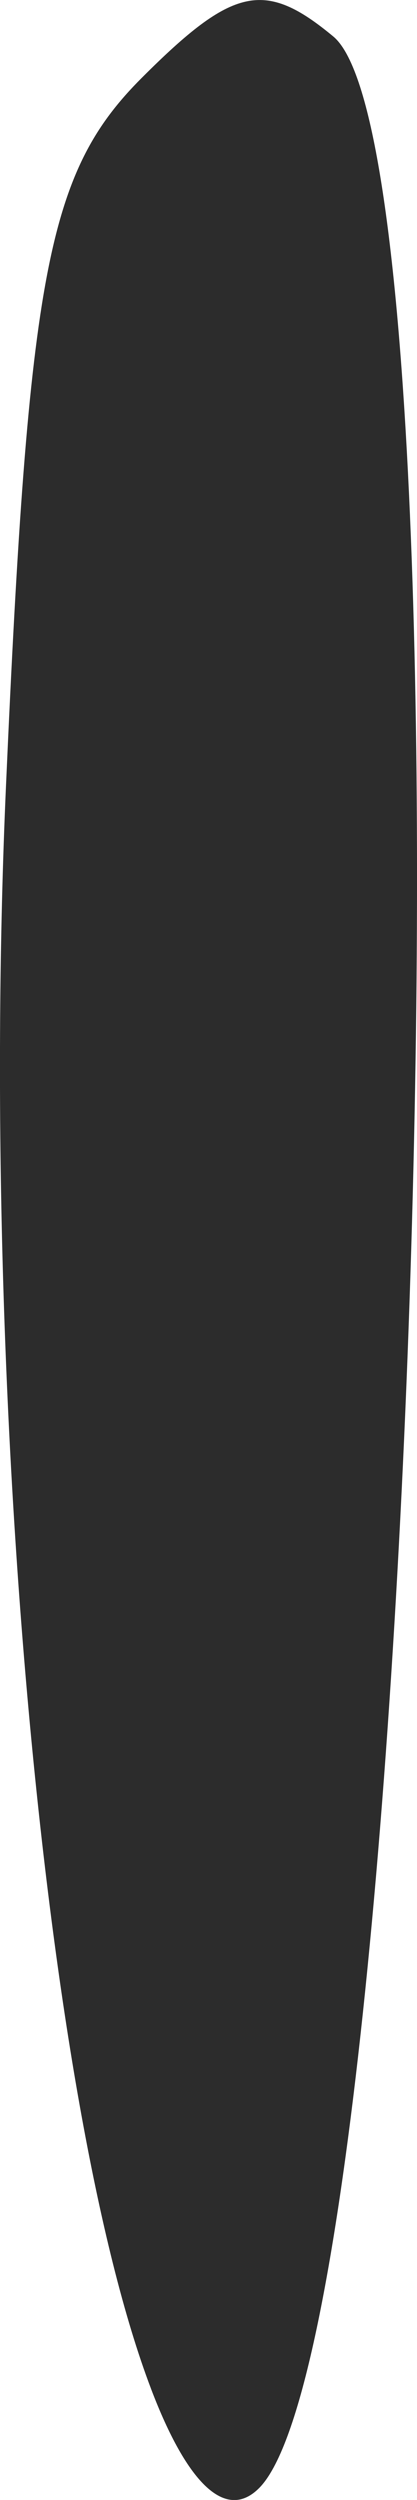 <?xml version="1.0" encoding="UTF-8" standalone="no"?>
<!-- Created with Inkscape (http://www.inkscape.org/) -->

<svg
   xmlns:dc="http://purl.org/dc/elements/1.1/"
   xmlns:cc="http://creativecommons.org/ns#"
   xmlns:rdf="http://www.w3.org/1999/02/22-rdf-syntax-ns#"
   xmlns:svg="http://www.w3.org/2000/svg"
   xmlns="http://www.w3.org/2000/svg"
   xmlns:sodipodi="http://sodipodi.sourceforge.net/DTD/sodipodi-0.dtd"
   xmlns:inkscape="http://www.inkscape.org/namespaces/inkscape"
   width="7.902"
   height="47.32"
   id="svg3365"
   version="1.1"
   inkscape:version="0.48.3.1 r9886"
   sodipodi:docname="Nyt dokument 23">
  <defs
     id="defs3367" />
  <sodipodi:namedview
     id="base"
     pagecolor="#ffffff"
     bordercolor="#666666"
     borderopacity="1.0"
     inkscape:pageopacity="0.0"
     inkscape:pageshadow="2"
     inkscape:zoom="0.35"
     inkscape:cx="-398.19167"
     inkscape:cy="60.802795"
     inkscape:document-units="px"
     inkscape:current-layer="layer1"
     showgrid="false"
     fit-margin-top="0"
     fit-margin-left="0"
     fit-margin-right="0"
     fit-margin-bottom="0"
     inkscape:window-width="749"
     inkscape:window-height="595"
     inkscape:window-x="0"
     inkscape:window-y="51"
     inkscape:window-maximized="0" />
  <g
     inkscape:label="Layer 1"
     inkscape:groupmode="layer"
     id="layer1"
     transform="translate(-773.192,-545.845)">
    <path
       style="fill:#2c2c2c"
       d="m 776.052,591.055 c -2.02,-5.313 -3.251,-18.89 -2.748,-30.301 0.431,-9.764 0.793,-11.654 2.575,-13.436 1.731,-1.731 2.33,-1.86 3.628,-0.783 2.826,2.345 1.582,43.418 -1.406,46.406 -0.621,0.621 -1.353,-0.053 -2.049,-1.885 z"
       id="path4741-6"
       inkscape:connector-curvature="0"
       sodipodi:nodetypes="cssscc" />
  </g>
</svg>

